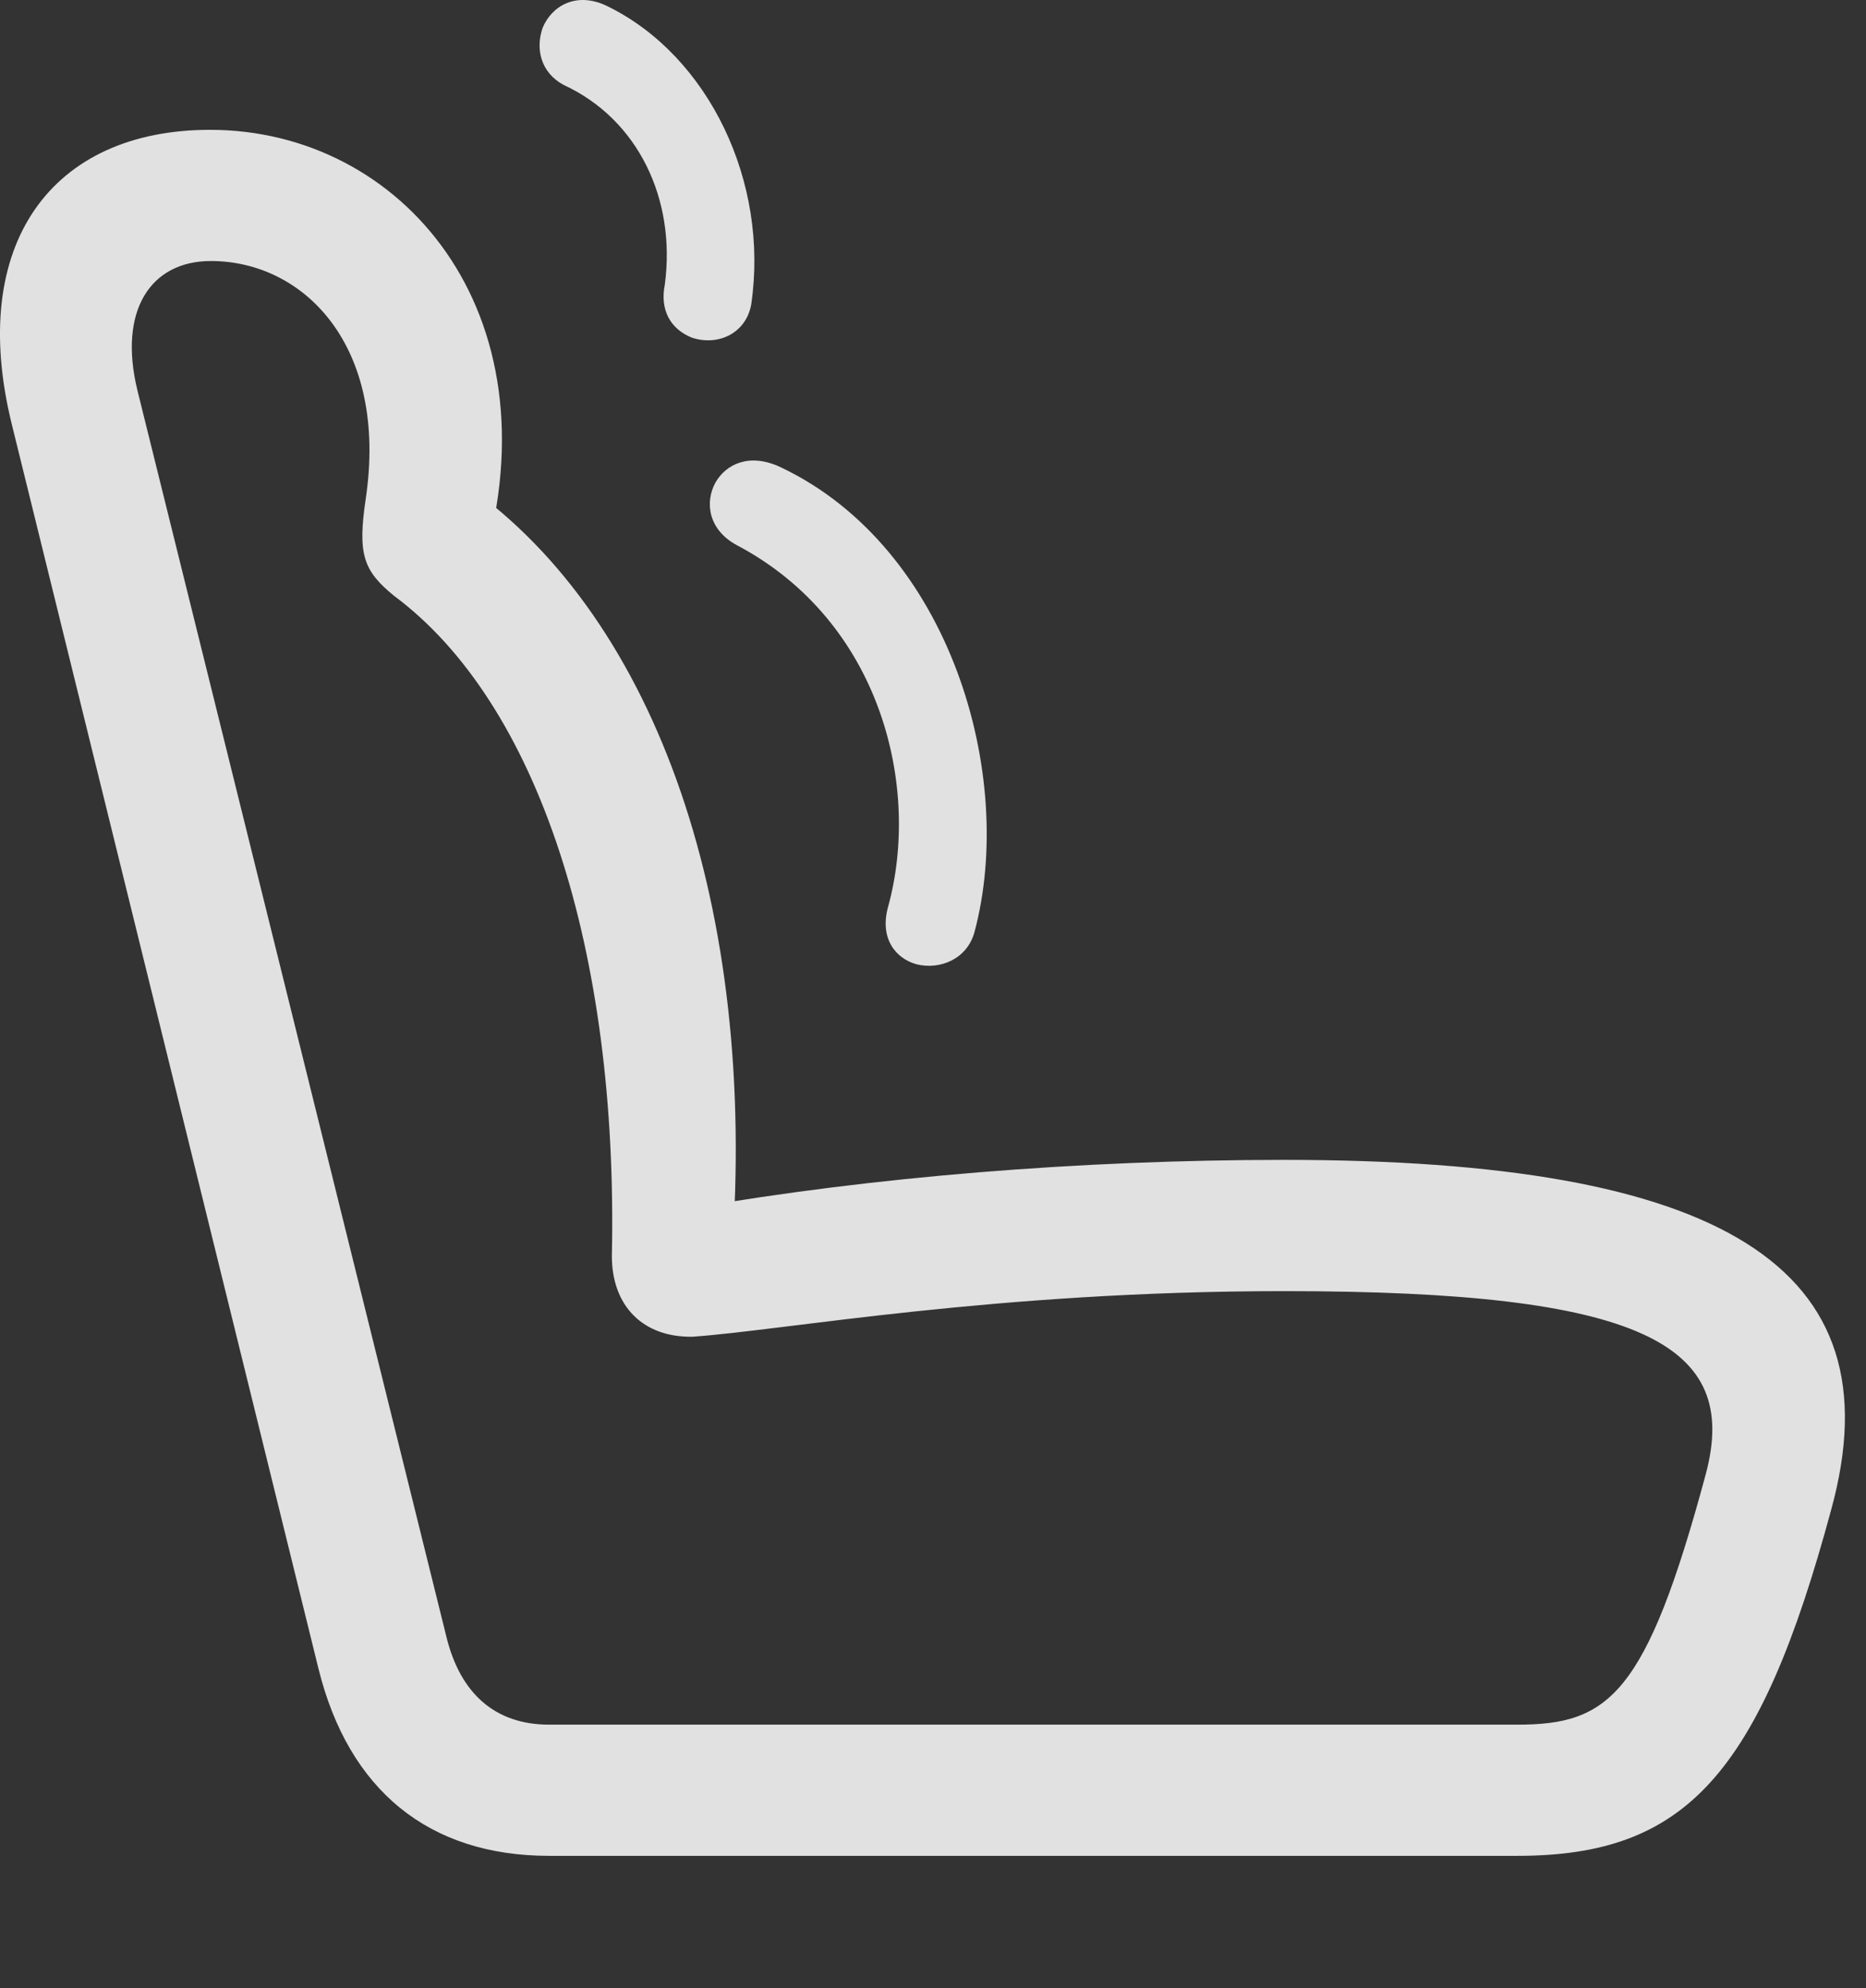 <?xml version="1.0" encoding="UTF-8"?>
<!--Generator: Apple Native CoreSVG 326-->
<!DOCTYPE svg
PUBLIC "-//W3C//DTD SVG 1.1//EN"
       "http://www.w3.org/Graphics/SVG/1.1/DTD/svg11.dtd">
<svg version="1.1" xmlns="http://www.w3.org/2000/svg" xmlns:xlink="http://www.w3.org/1999/xlink" viewBox="0 0 31.299 33.354">
 <rect x="0" y="0" width="31.299" height="33.354" fill="#333333" stroke="none"/>
 <g>
  <rect height="33.354" opacity="0" width="31.299" x="0" y="0"/>
  <path d="M30.716 25.325C31.837 21.237 28.857 19.459 21.542 19.459C18.097 19.459 14.624 19.747 11.63 20.266L12.273 21.073C12.71 15.262 11.028 10.409 7.843 8.153L8.103 9.479C9.347 5.227 6.735 2.178 3.523 2.178C0.87 2.178-0.552 4.092 0.2 7.127L5.341 27.991C5.847 30.041 7.2 31.135 9.21 31.135L25.452 31.135C28.269 31.135 29.513 29.782 30.716 25.325ZM28.61 24.737C27.612 28.442 26.983 28.934 25.452 28.934L9.21 28.934C8.308 28.934 7.72 28.415 7.487 27.457L2.306 6.553C1.978 5.213 2.524 4.379 3.536 4.379C5.095 4.379 6.517 5.801 6.134 8.372C5.997 9.301 6.093 9.575 6.612 9.998C9.019 11.79 10.372 15.932 10.263 21.073C10.263 21.907 10.782 22.44 11.616 22.426C13.175 22.317 16.675 21.661 21.542 21.661C27.544 21.661 29.198 22.549 28.61 24.737Z" fill="white" fill-opacity="0.85"/>
  <path d="M11.151 4.776C11.069 5.186 11.233 5.514 11.603 5.664C12.054 5.815 12.519 5.582 12.601 5.104C12.901 3.053 11.89 0.948 10.208 0.114C9.675-0.16 9.251 0.1 9.101 0.469C8.978 0.825 9.073 1.221 9.456 1.426C10.7 2 11.343 3.34 11.151 4.776ZM14.898 15.207C14.747 15.741 15.021 16.082 15.376 16.178C15.759 16.274 16.224 16.096 16.347 15.631C17.044 13.02 15.95 9.192 13.093 7.838C12.573 7.592 12.177 7.784 11.999 8.098C11.821 8.426 11.876 8.891 12.368 9.151C14.788 10.436 15.444 13.211 14.898 15.207Z" fill="white" fill-opacity="0.85"/>
 </g>
</svg>
